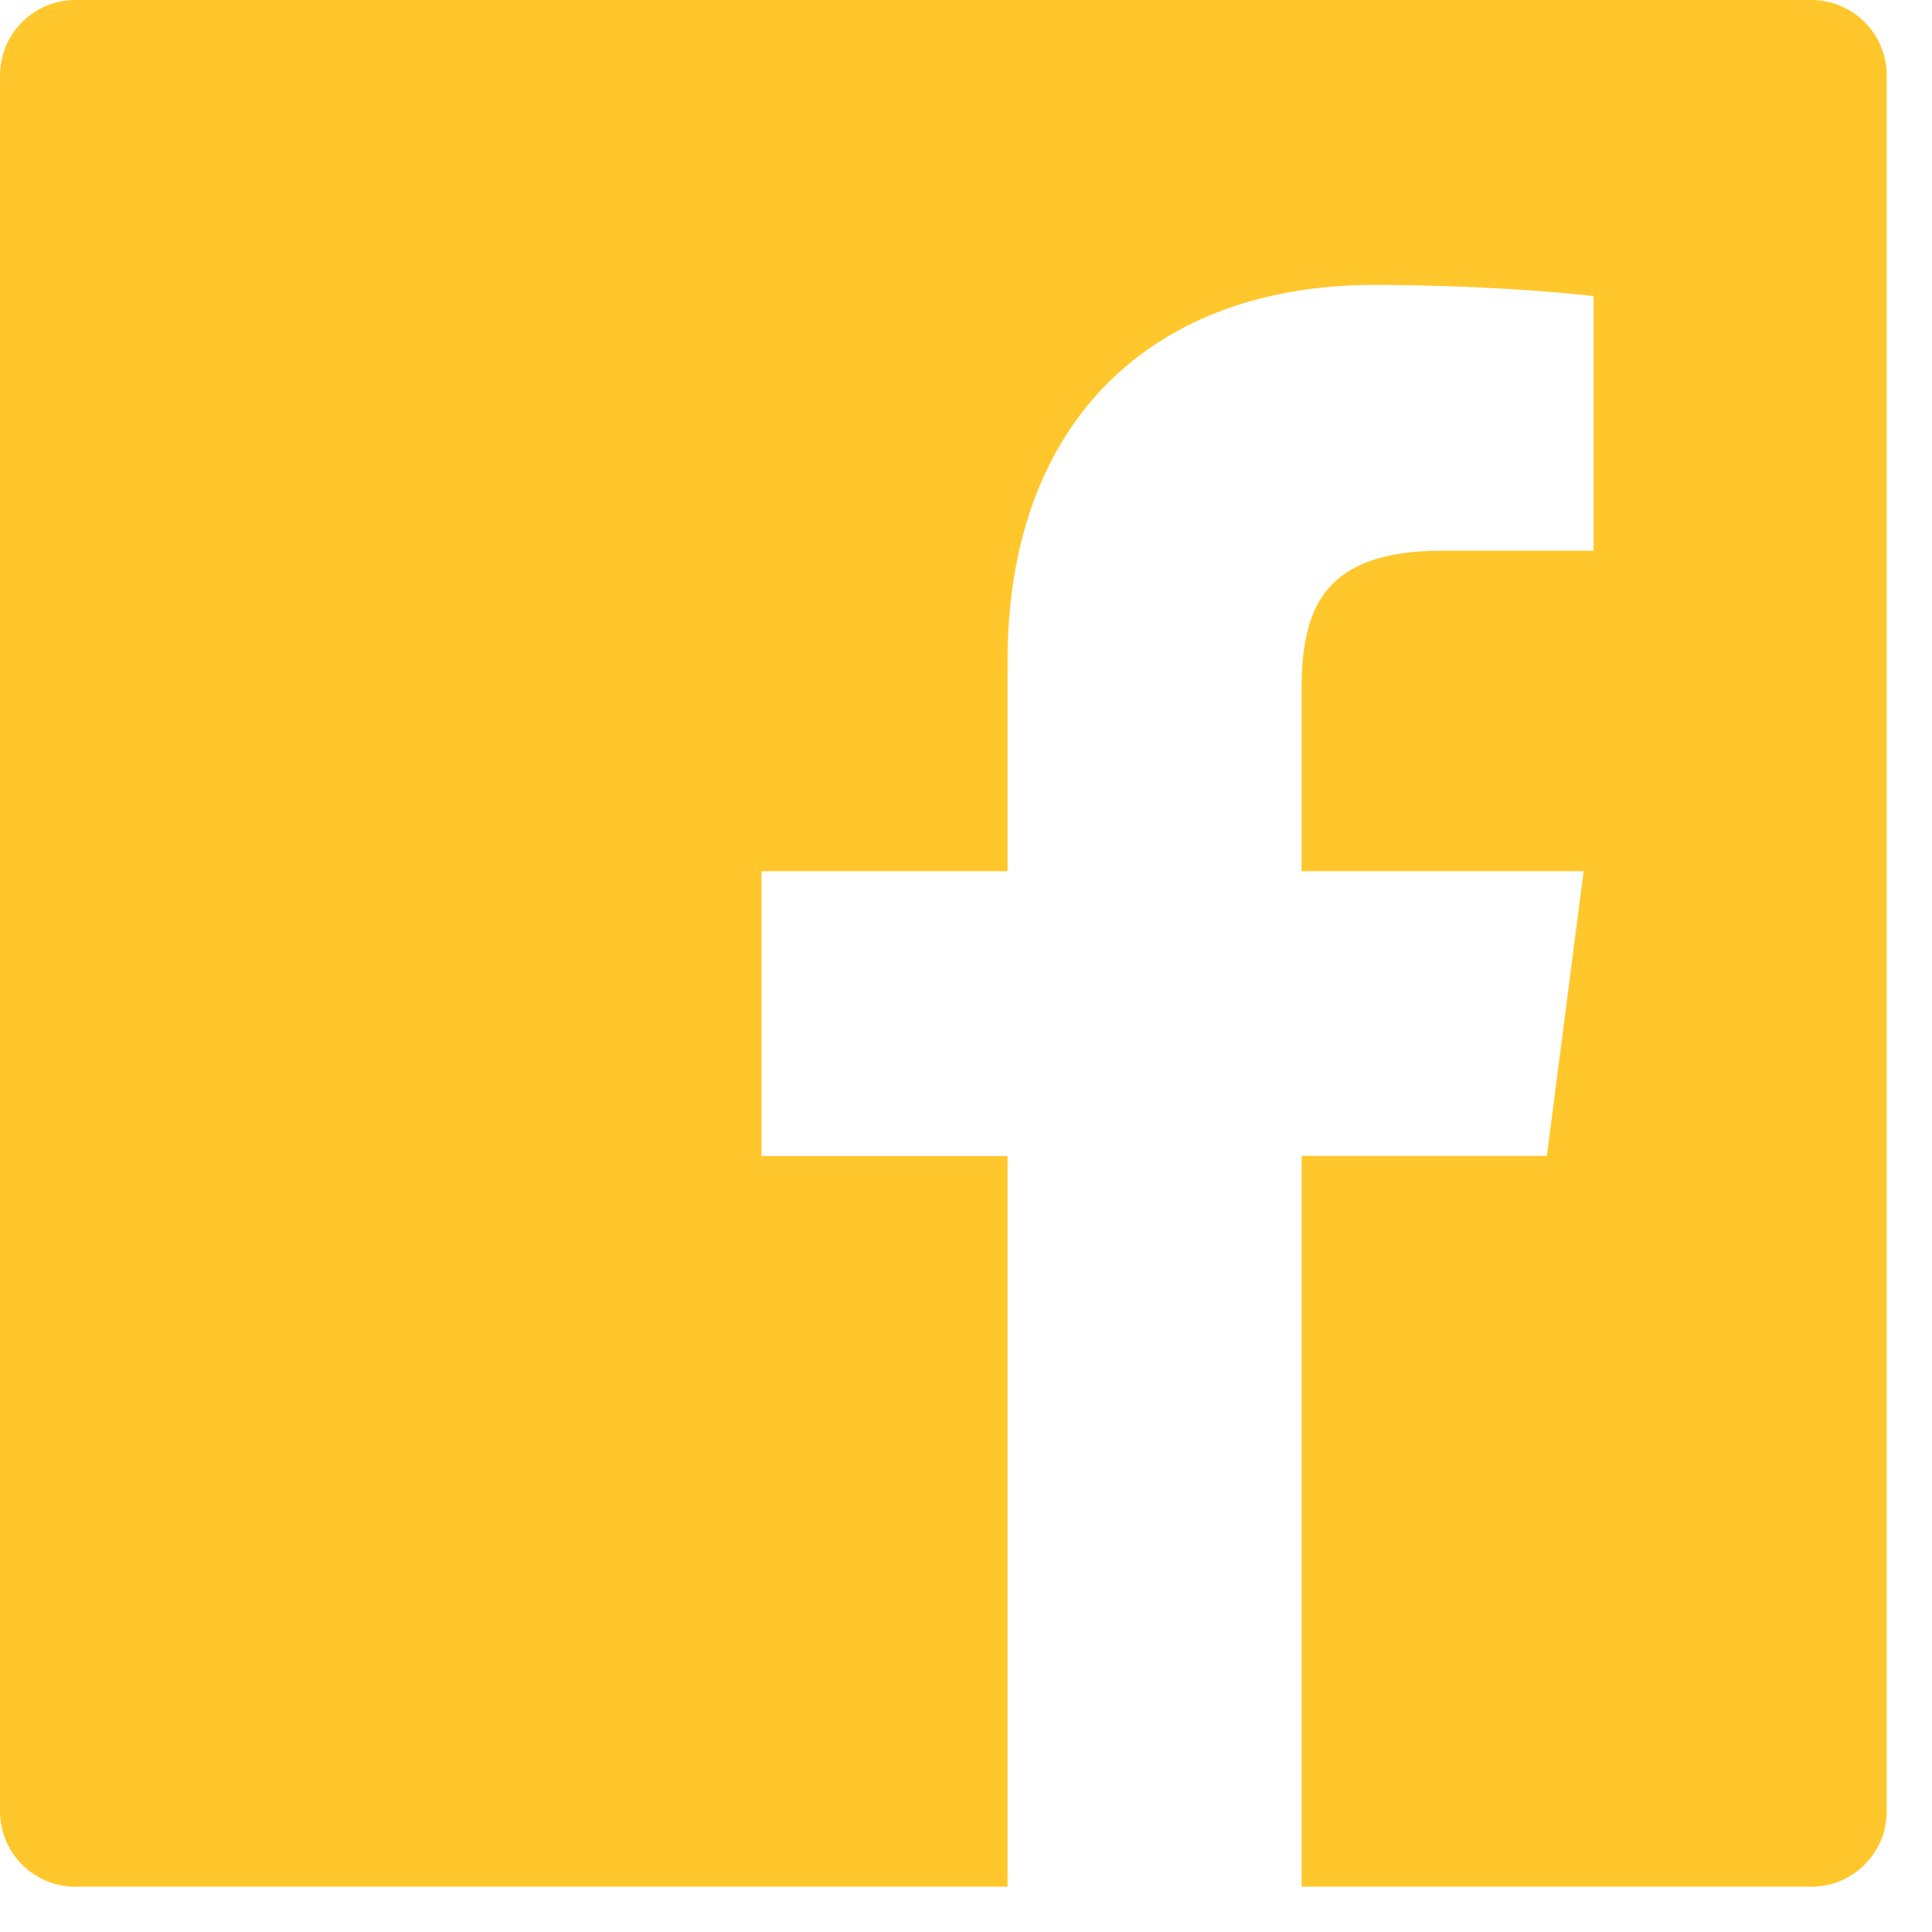 <svg width="32" height="32" viewBox="0 0 32 32" fill="none"
    xmlns="http://www.w3.org/2000/svg">
    <path d="M30 0H1.25C0.559 0 0 0.559 0 1.25V30C0 30.691 0.559 31.25 1.25 31.25H30C30.691 31.25 31.25 30.691 31.25 30V1.25C31.25 0.559 30.691 0 30 0ZM26.391 9.121H23.895C21.938 9.121 21.559 10.051 21.559 11.418V14.43H26.23L25.621 19.145H21.559V31.25H16.688V19.148H12.613V14.43H16.688V10.953C16.688 6.918 19.152 4.719 22.754 4.719C24.48 4.719 25.961 4.848 26.395 4.906V9.121H26.391Z" fill="#FFC72C"/>
</svg>
